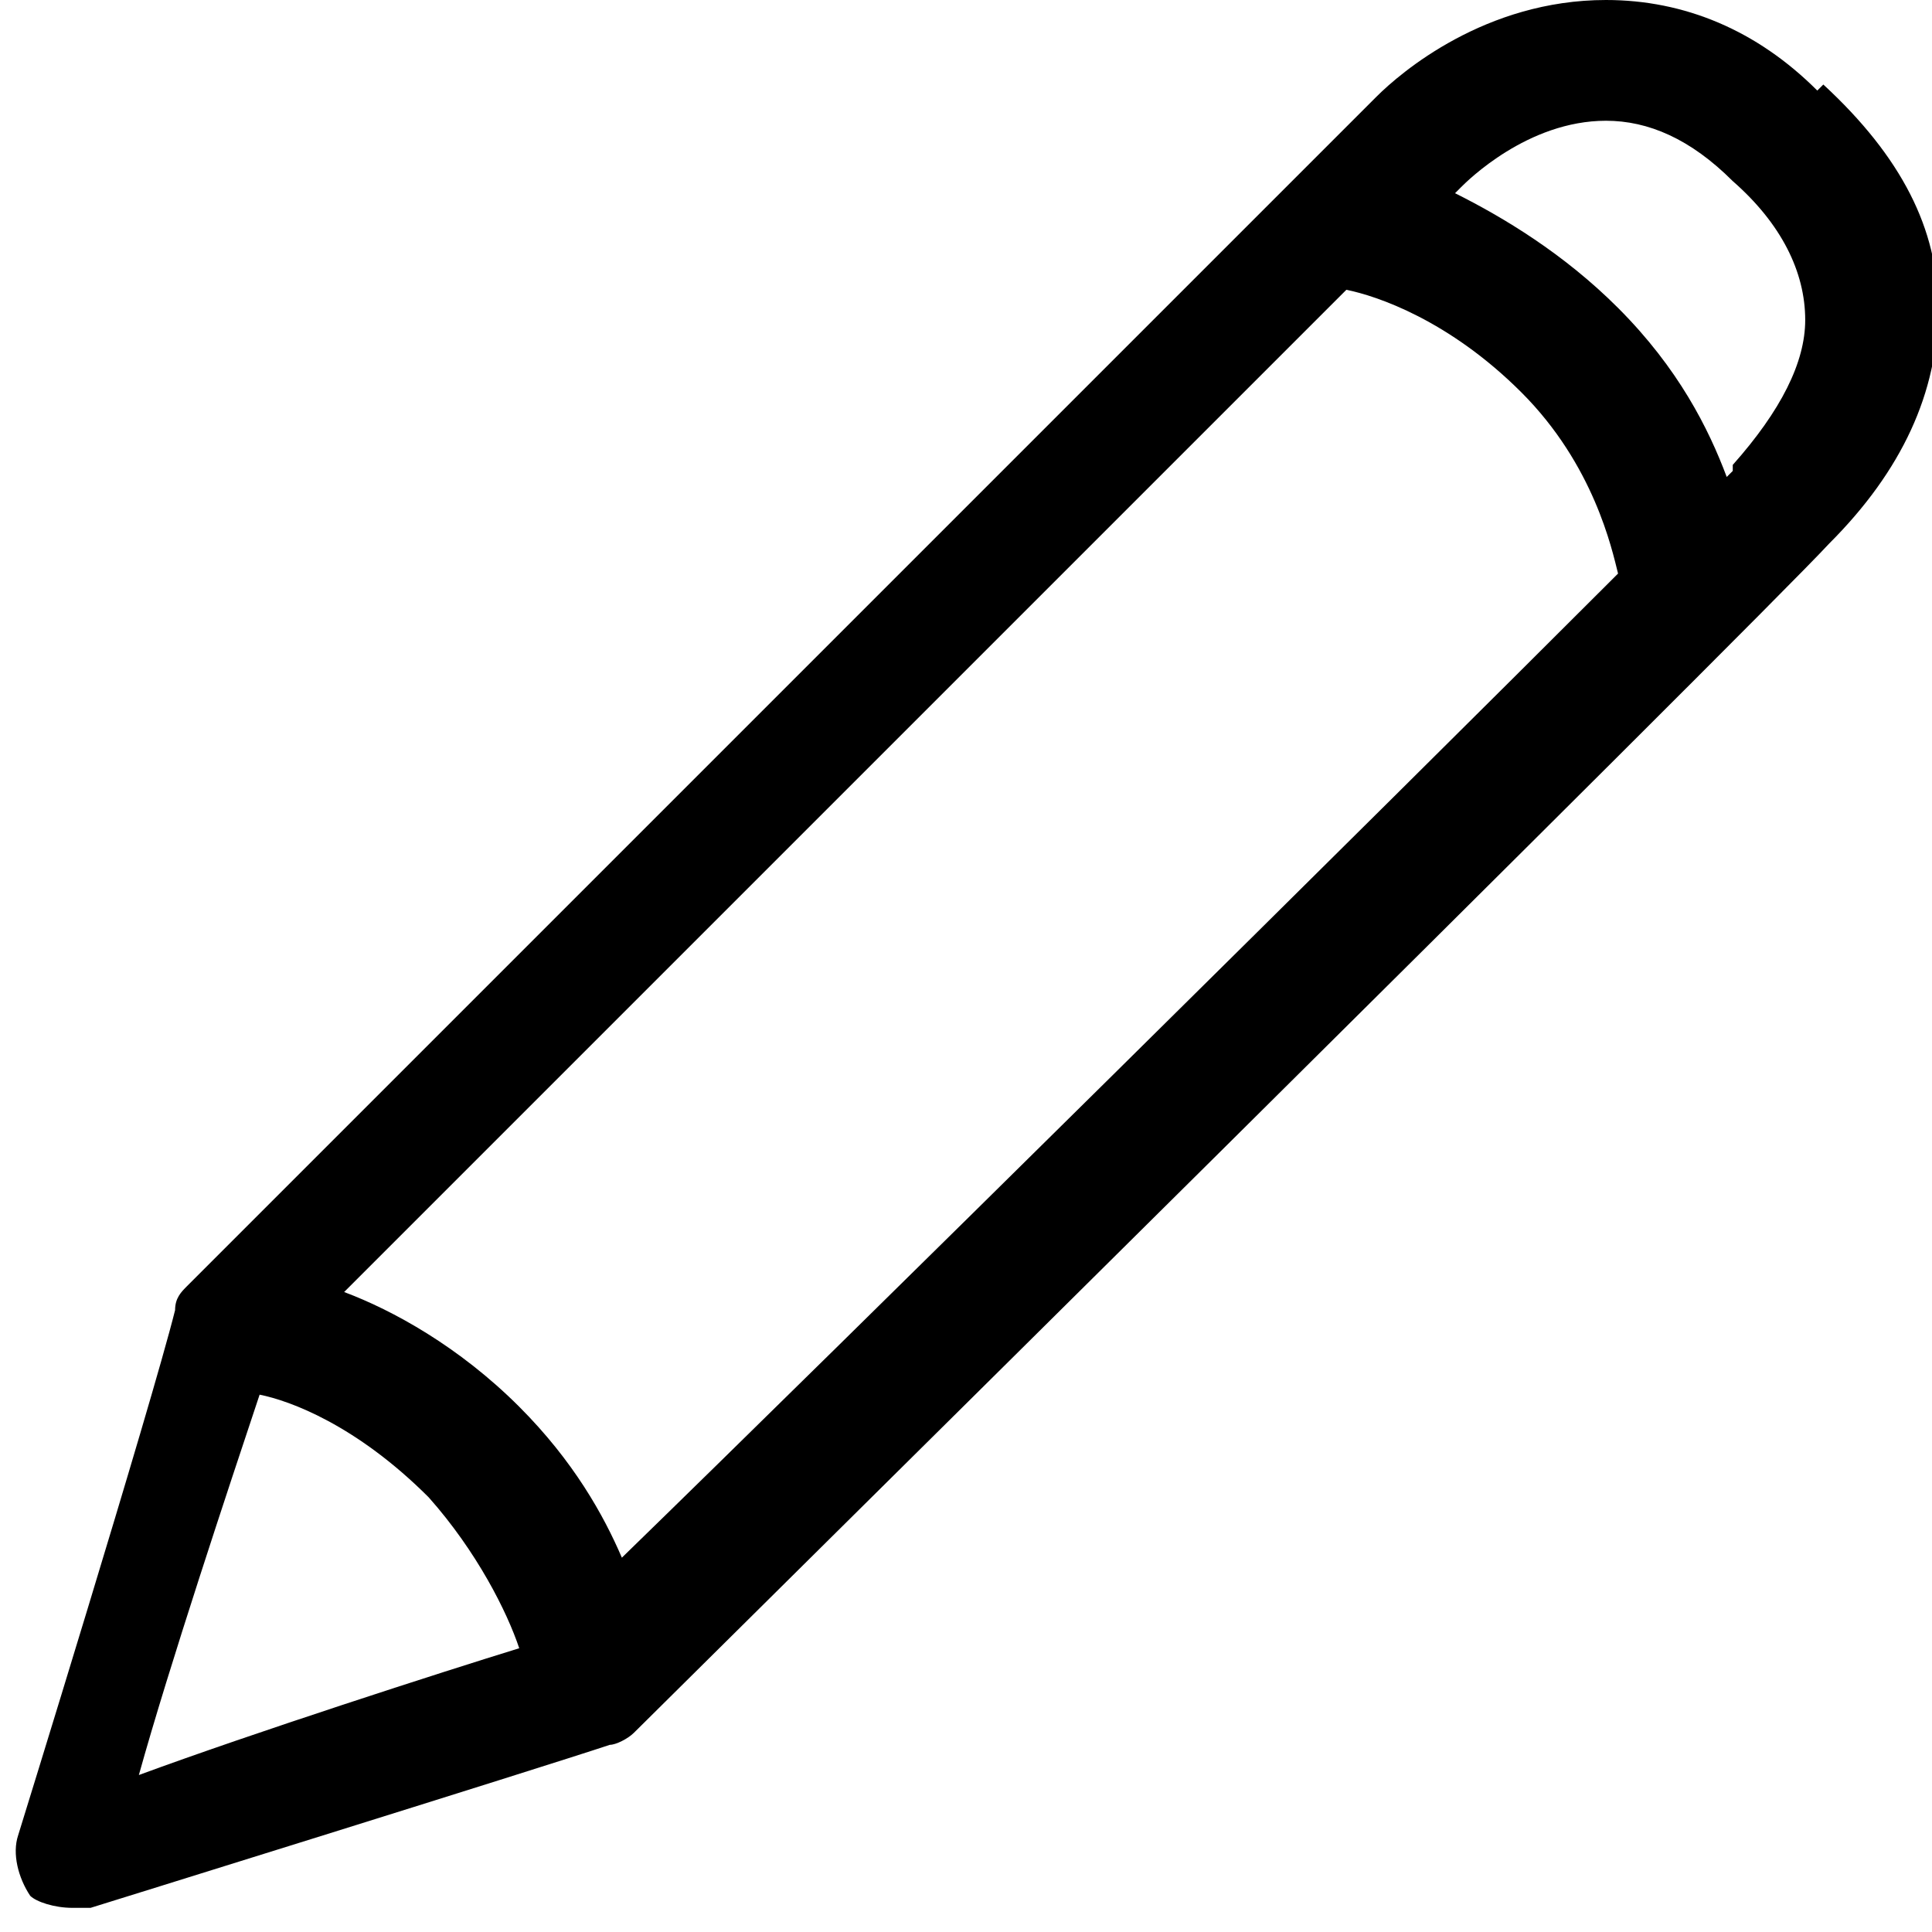 <svg xmlns="http://www.w3.org/2000/svg" fill="#000000" width="800px" height="800px" viewBox="0 0 32 32" version="1.1">
    <path d="M30.1 1.5c-1.0-1.0-2.2-1.5-3.5-1.5-2.0 0-3.4 1.2-3.8 1.6-0.5 0.5-19.7 19.7-19.7 19.7-0.1 0.1-0.2 0.2-0.2 0.4-0.4 1.6-2.6 8.7-2.6 8.7-0.1 0.3-0.0 0.7 0.2 1.0 0.1 0.1 0.4 0.2 0.7 0.2 0.1 0 0.2-0.0 0.3-0.0 0.0-0.0 7.4-2.3 8.6-2.7 0.1-0.0 0.3-0.1 0.4-0.2 0.7-0.7 18.6-18.4 19.8-19.7 1.2-1.2 1.8-2.5 1.8-3.9-0.0-1.3-0.6-2.5-1.9-3.7zM22.3 4.8c0.5 0.1 1.7 0.5 2.9 1.7 1.2 1.2 1.5 2.6 1.6 3.0-3.9 3.9-12.9 12.8-16.5 16.3-0.3-0.7-0.8-1.6-1.7-2.5-1.0-1.0-2.1-1.6-2.9-1.9 3.5-3.5 12.7-12.7 16.6-16.6zM4.3 23.1c0.5 0.1 1.6 0.5 2.8 1.7 0.8 0.9 1.3 1.9 1.5 2.5-1.3 0.4-4.4 1.4-6.3 2.1 0.5-1.8 1.5-4.8 2.0-6.3zM28.7 7.8c-0.0 0.0-0.1 0.1-0.1 0.1-0.3-0.8-0.8-1.8-1.8-2.8-0.9-0.9-1.9-1.5-2.7-1.9 0.0-0.0 0.1-0.1 0.1-0.1 0.1-0.1 1.1-1.1 2.4-1.1 0.7 0 1.4 0.3 2.1 1.0 0.8 0.7 1.2 1.5 1.2 2.3 0.0 0.7-0.4 1.5-1.2 2.4z"/>
</svg>